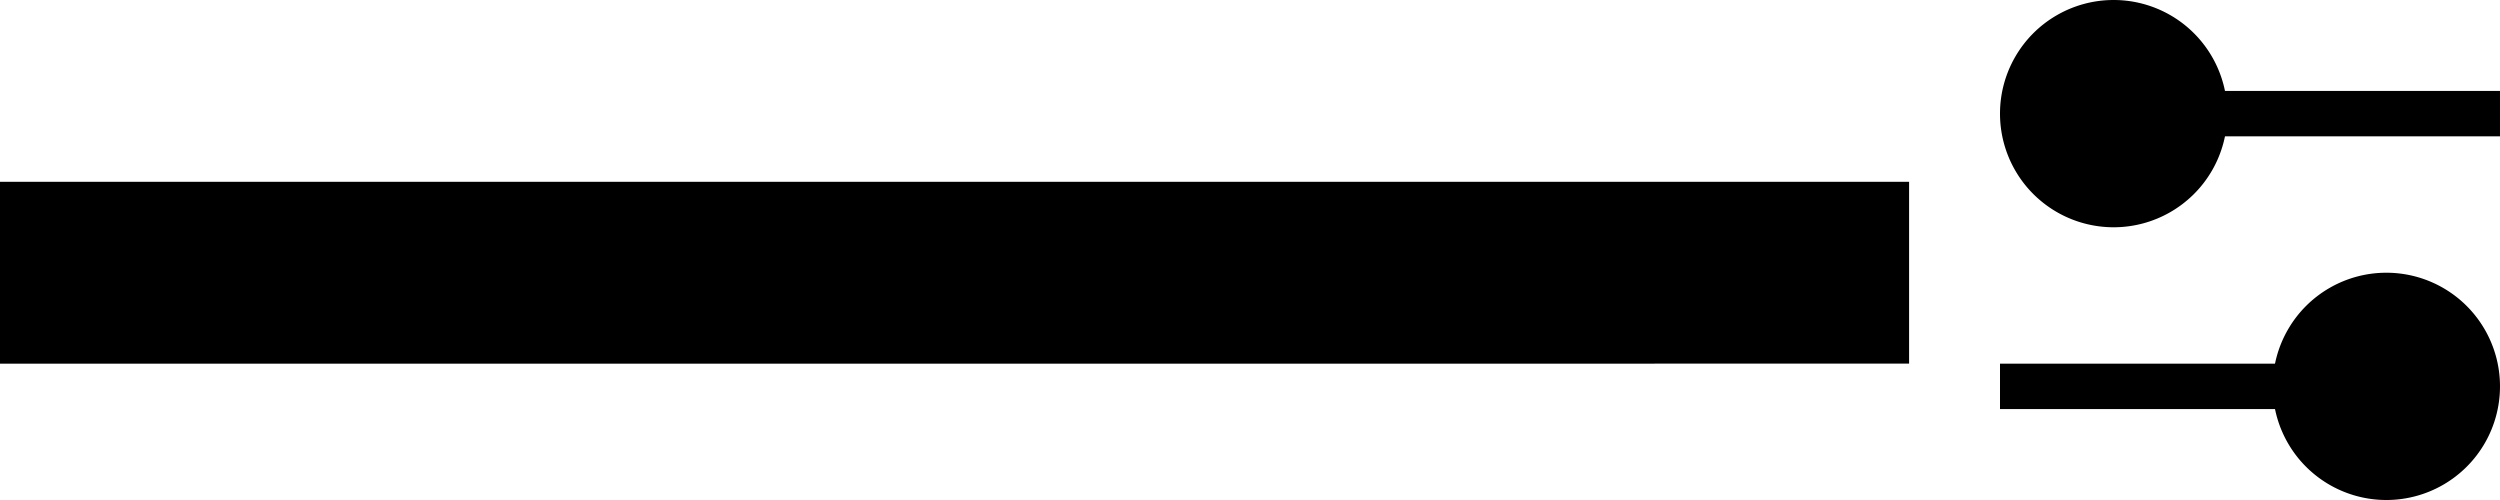 <svg xmlns="http://www.w3.org/2000/svg" version="1.0" width="55" height="11"><path d="M0 4h42v4H0V4zM51 9V8h-7v1h7z"/><path d="M52.5 6a2.5 2.5 0 1 1 0 5 2.5 2.5 0 1 1 0-5zM48 3V2h7v1h-7z"/><path d="M46.5 0a2.5 2.5 0 1 1 0 5 2.5 2.5 0 1 1 0-5z"/></svg>